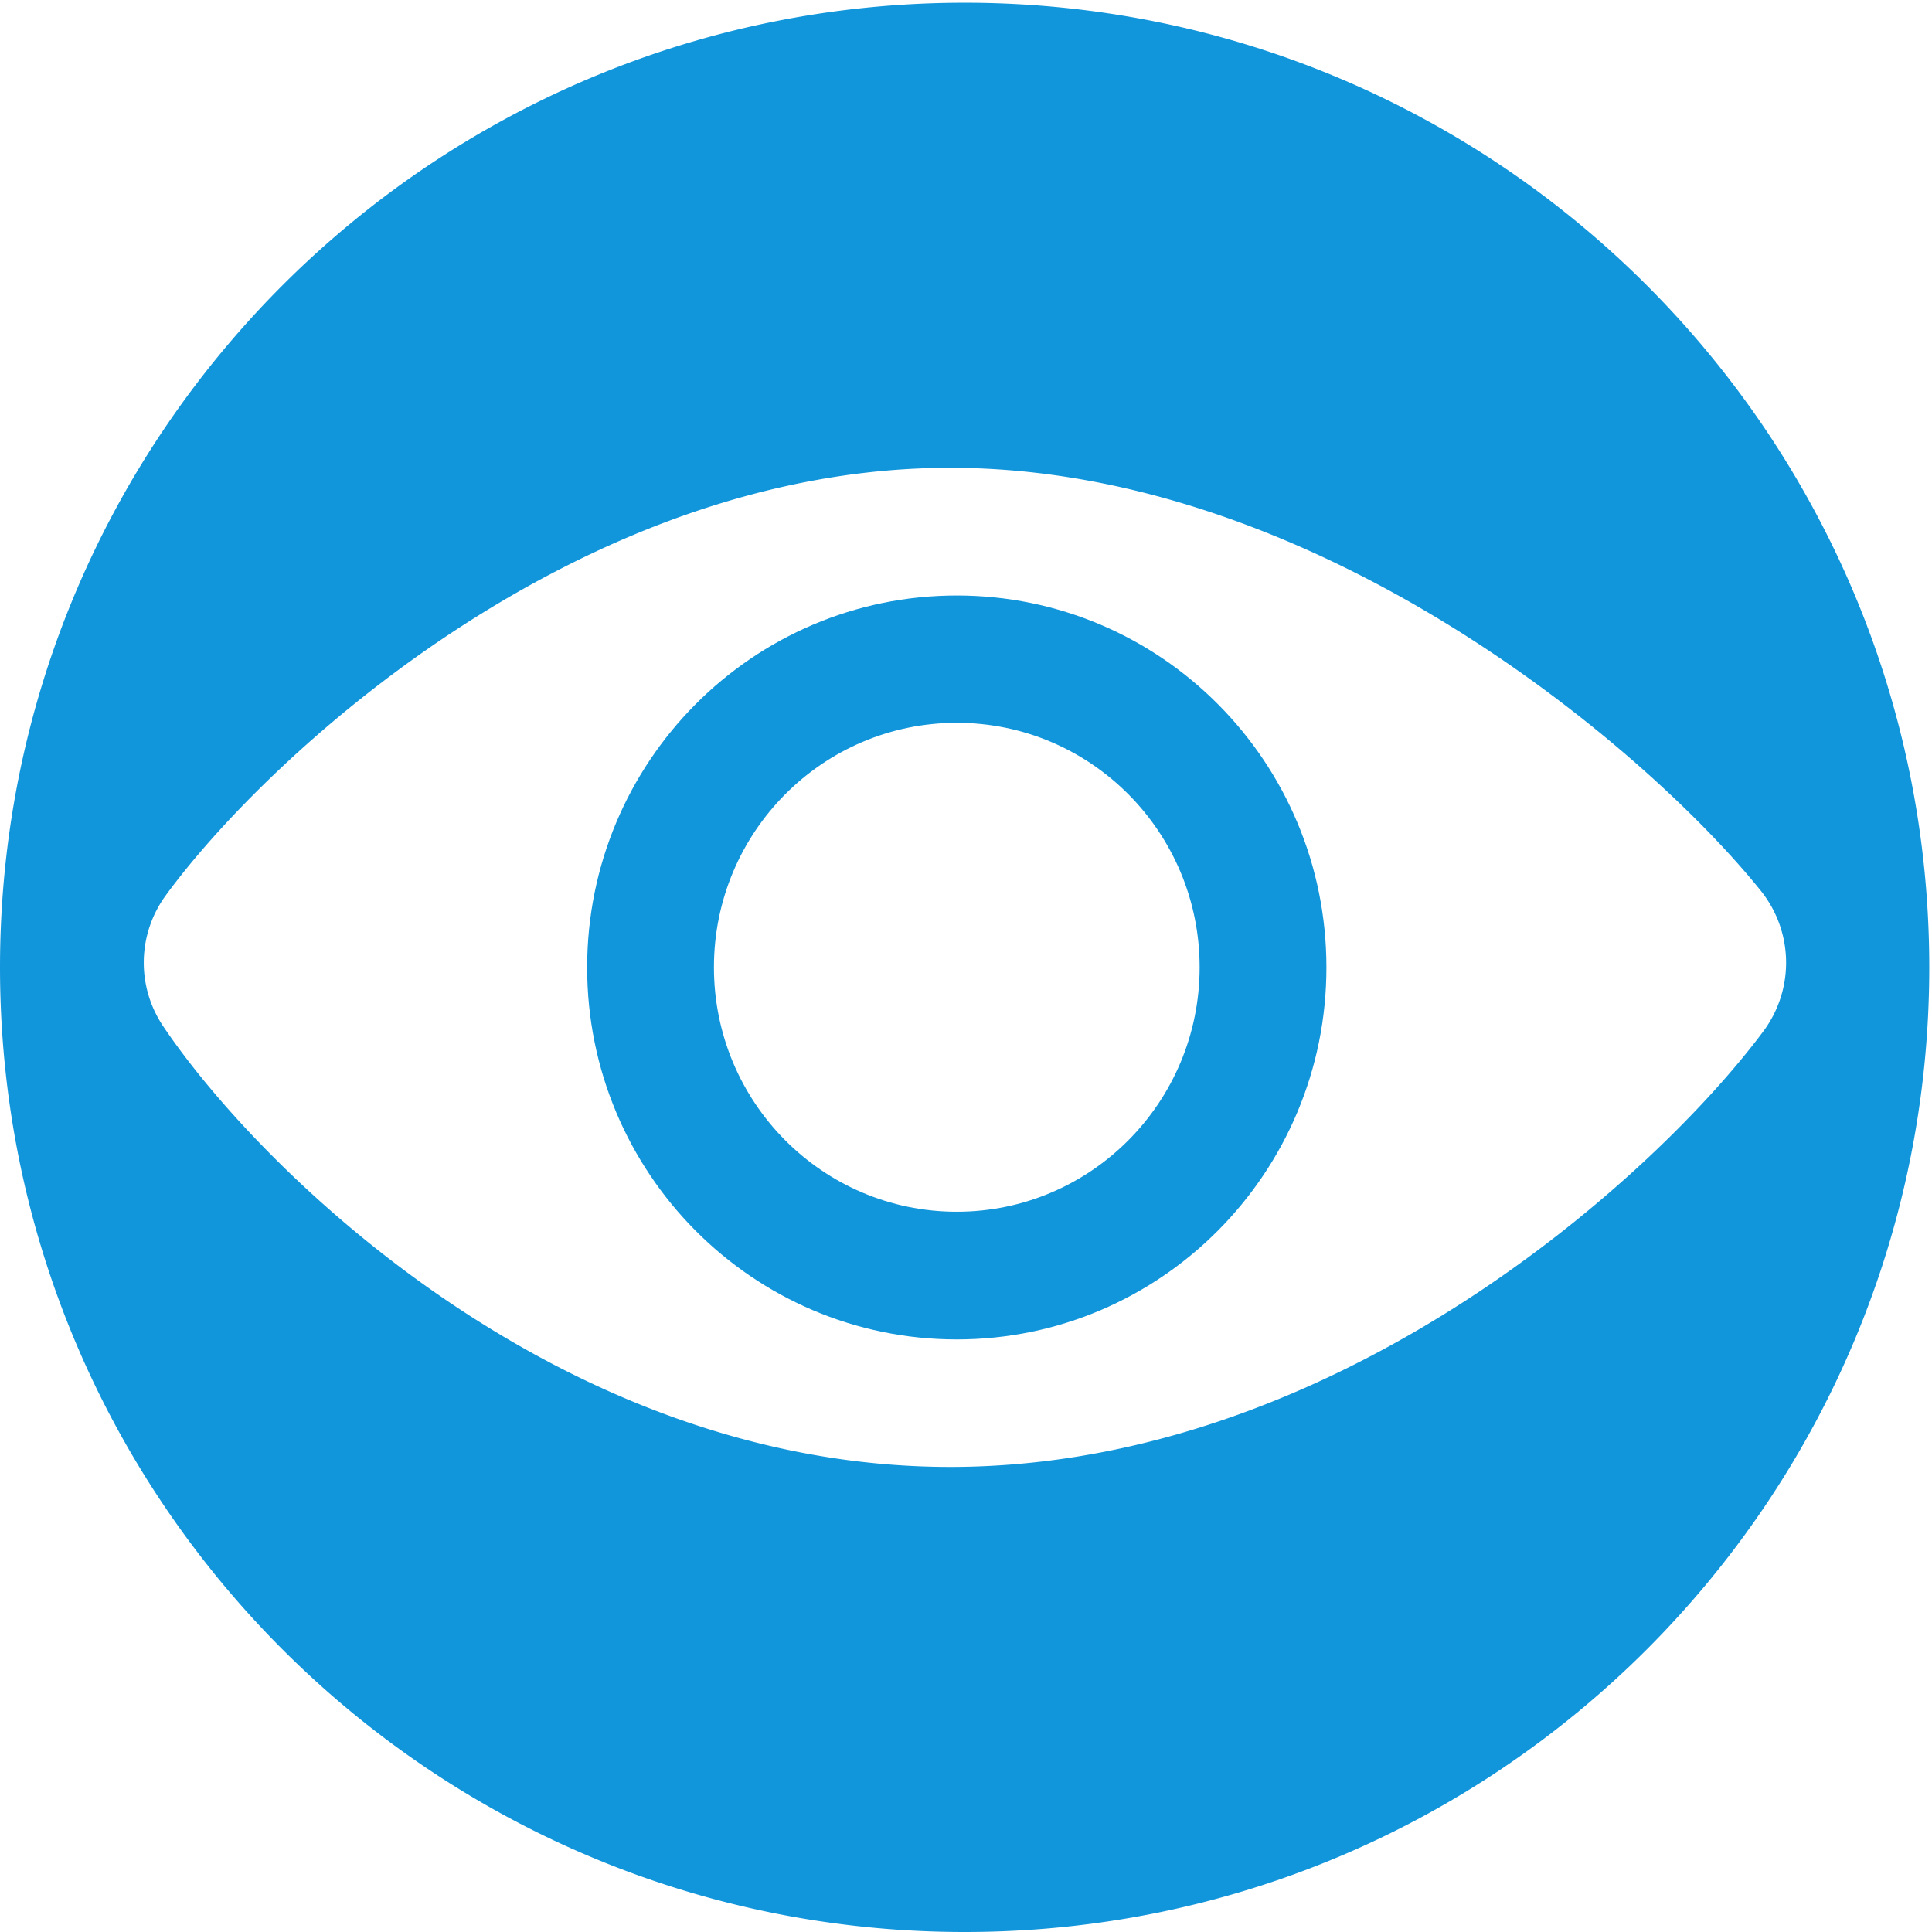 <?xml version="1.0" standalone="no"?><!DOCTYPE svg PUBLIC "-//W3C//DTD SVG 1.1//EN" "http://www.w3.org/Graphics/SVG/1.1/DTD/svg11.dtd"><svg t="1533368421736" class="icon" style="" viewBox="0 0 1024 1024" version="1.1" xmlns="http://www.w3.org/2000/svg" p-id="36129" xmlns:xlink="http://www.w3.org/1999/xlink" width="32" height="32"><defs><style type="text/css"></style></defs><path d="M507.115 315.626c-108.242 0-195.916 88.241-195.916 197.148s87.674 197.148 195.916 197.148c108.145 0 195.916-88.338 195.916-197.148 0-108.907-87.679-197.148-195.916-197.148z m0 326.619c-71.088 0-128.714-58.009-128.714-129.568s57.626-129.568 128.714-129.568 128.714 58.004 128.714 129.568-57.626 129.568-128.714 129.568z" fill="#1296db" p-id="36130"></path><path d="M511.277 1.447c-282.373 0-511.277 228.904-511.277 511.277s228.904 511.277 511.277 511.277 511.277-228.904 511.277-511.277-228.904-511.277-511.277-511.277zM503.607 777.498c-207.573 0-366.805-158.572-417.227-233.735a60.326 60.326 0 0 1 1.421-69.099c53.173-72.98 218.095-226.715 415.811-226.715 195.441 0 370.026 149.947 429.646 224.159a60.888 60.888 0 0 1 1.421 74.406c-56.777 76.395-225.964 230.985-431.073 230.985z" fill="#1296db" p-id="36131"></path></svg>